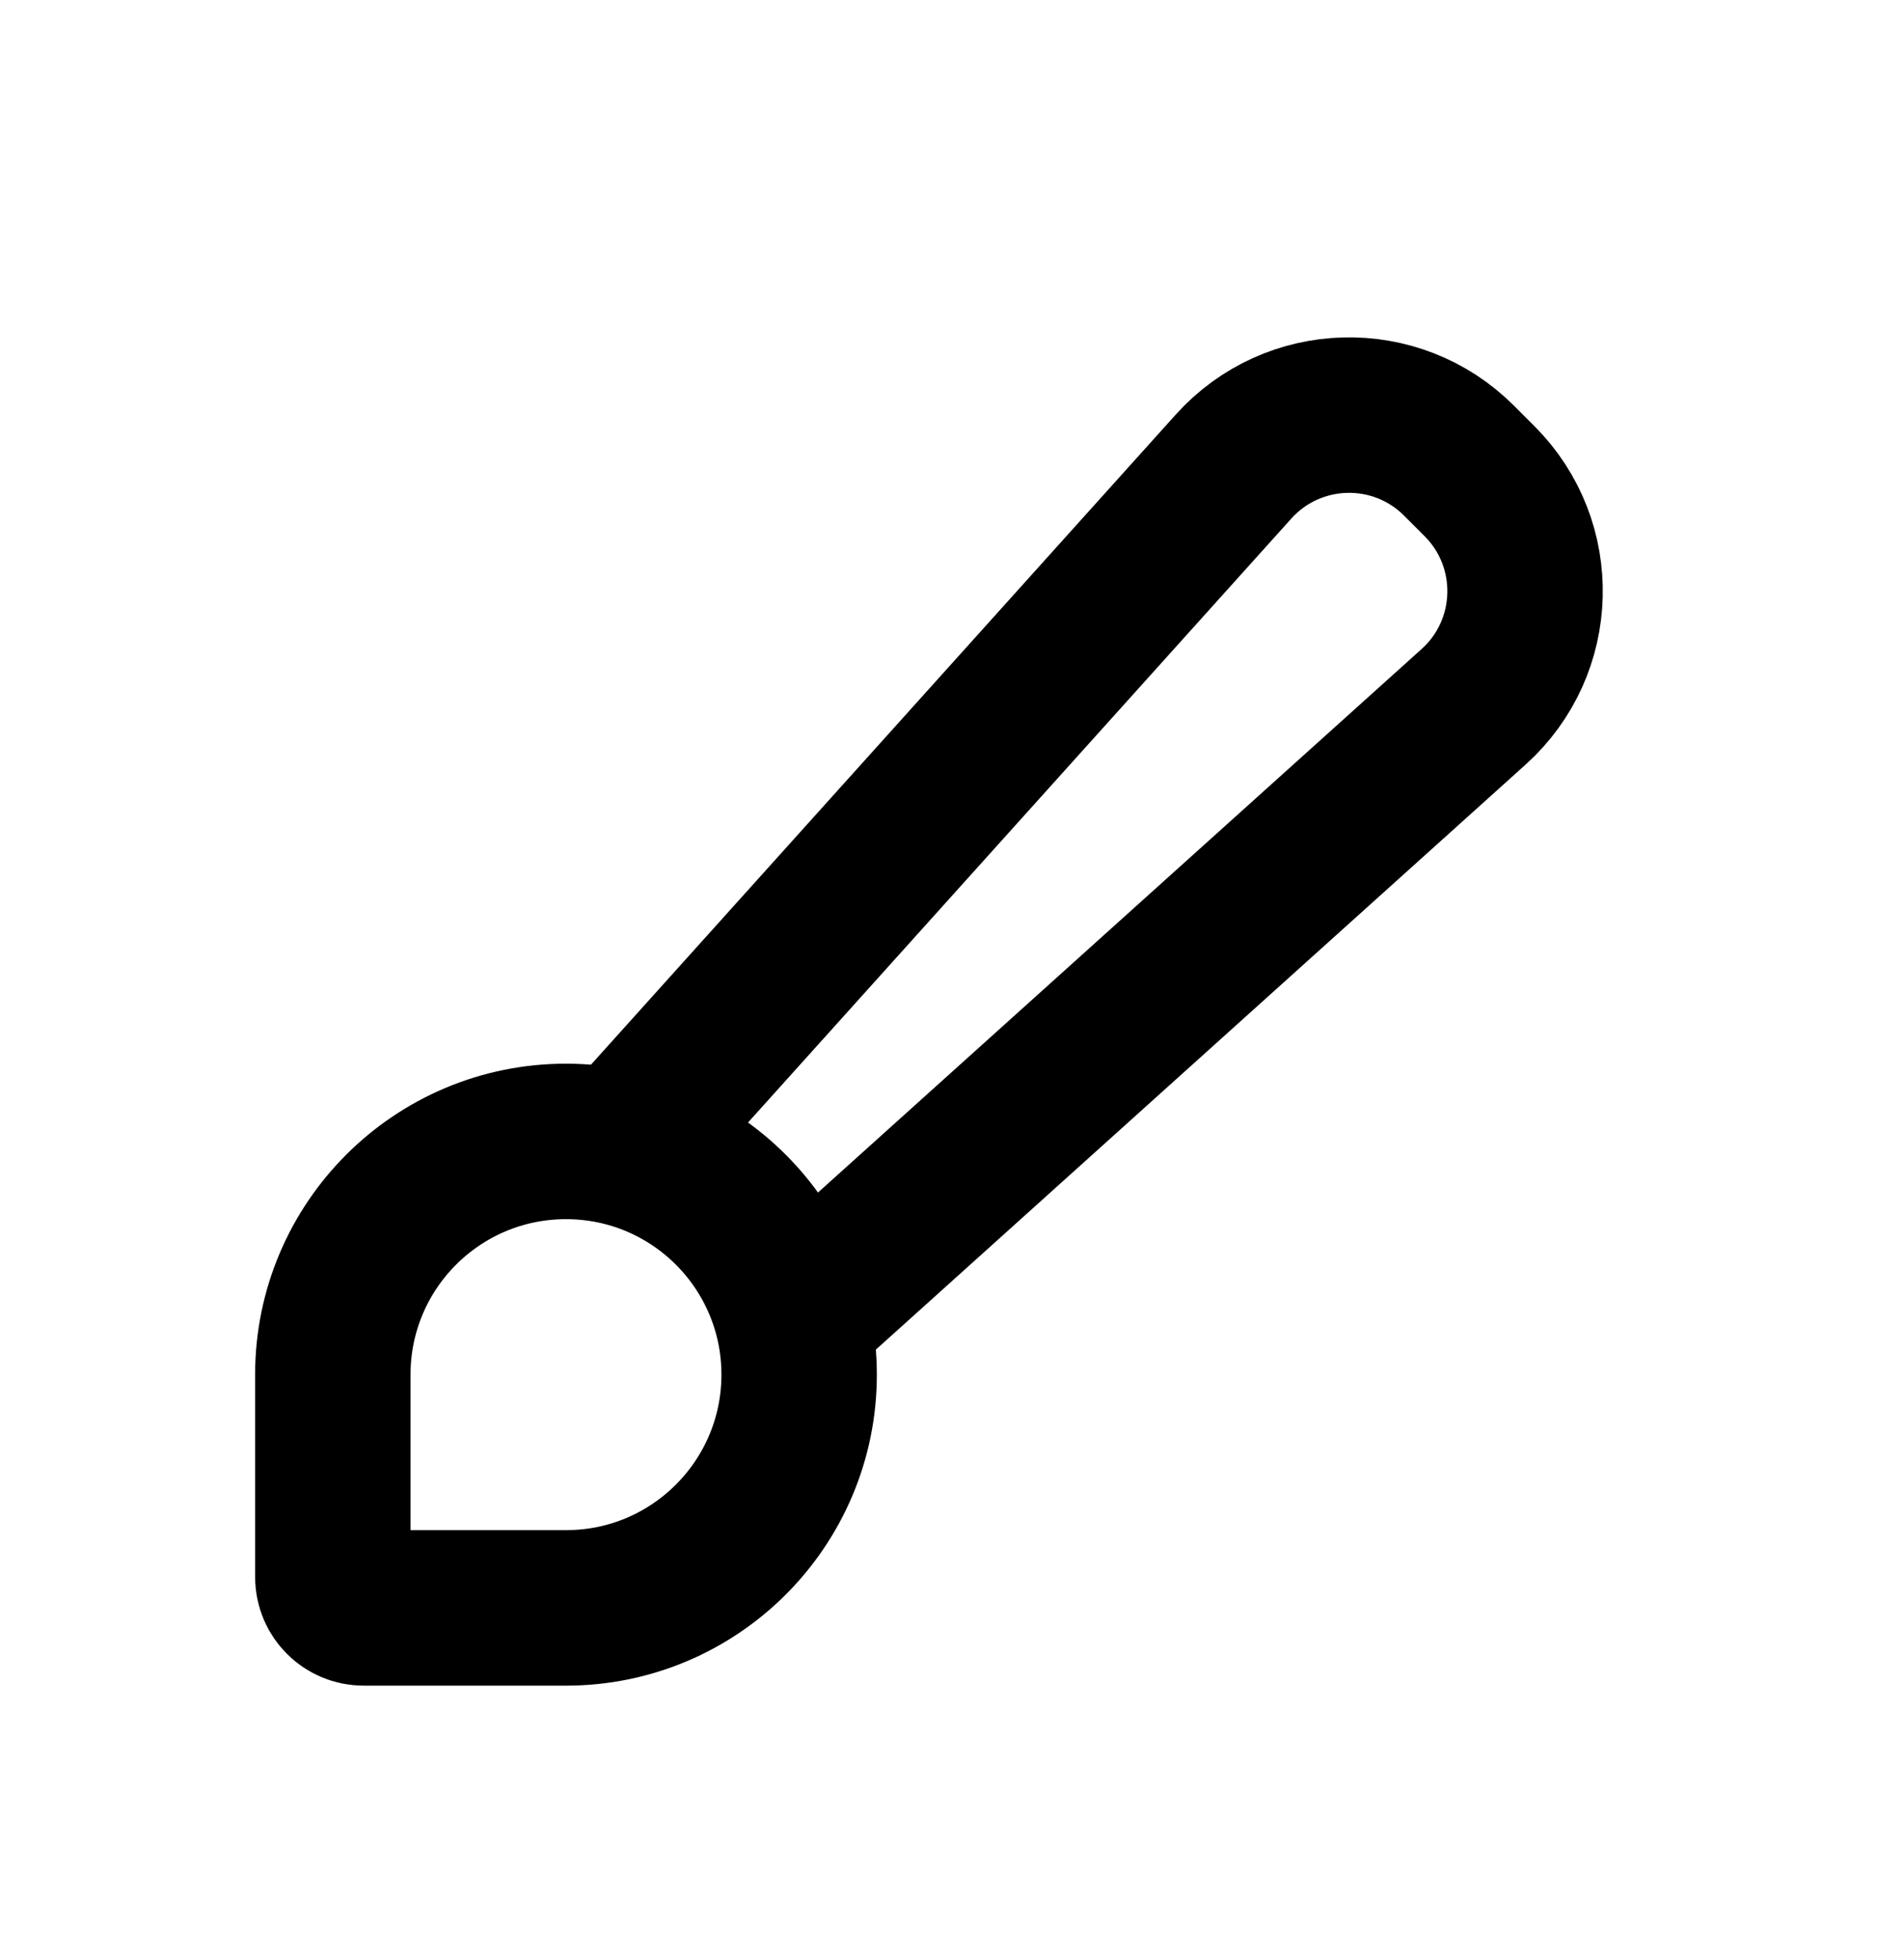 <svg width="35" height="36" viewBox="0 0 35 36" fill="none" xmlns="http://www.w3.org/2000/svg">
<path d="M6.118 25.257C6.118 22.89 8.037 20.972 10.404 20.972V20.972C12.771 20.972 14.69 22.89 14.69 25.257V25.257C14.69 27.624 12.771 29.543 10.404 29.543H6.685C6.372 29.543 6.118 29.289 6.118 28.976V27.4V25.257V25.257Z" stroke="black" stroke-width="2.857" stroke-linecap="round" stroke-linejoin="round"/>
<path d="M11.833 20.62L22.675 8.573C23.771 7.356 25.662 7.306 26.82 8.464L27.009 8.653L27.198 8.842C28.355 10 28.305 11.891 27.089 12.986L15.041 23.829" stroke="black" stroke-width="2.857" stroke-linecap="round" stroke-linejoin="round"/>
</svg>
